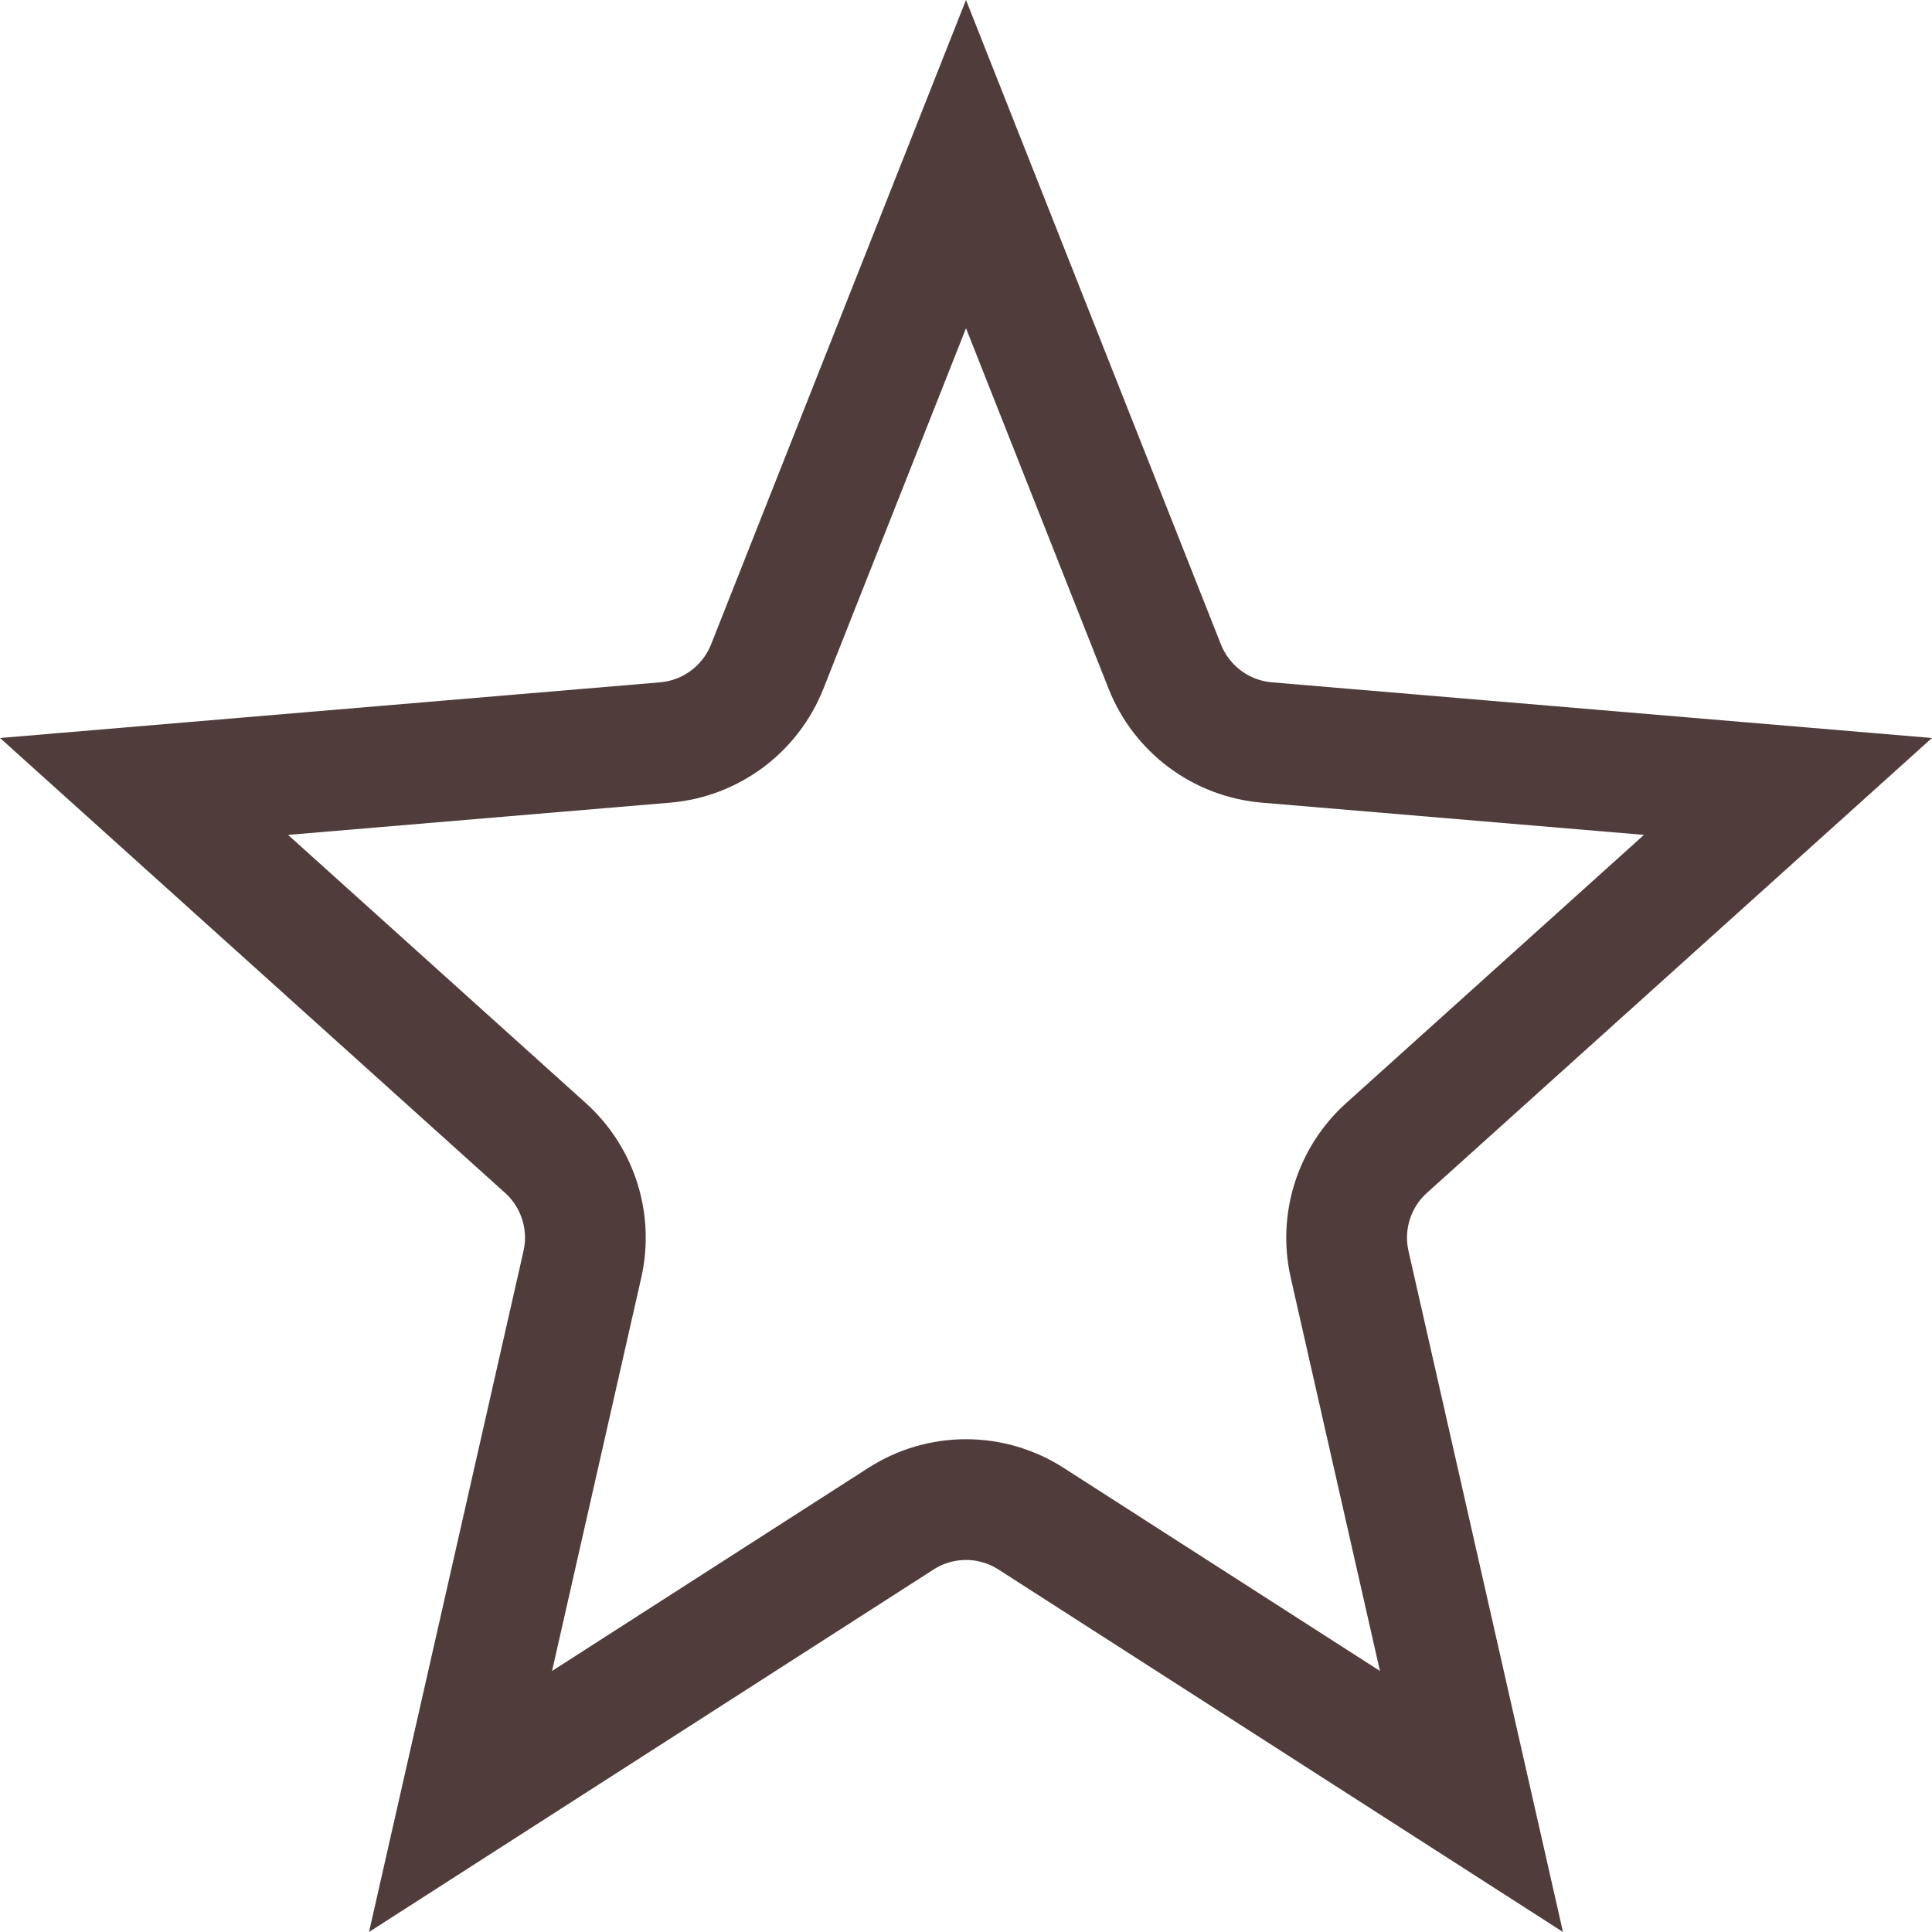 <svg width="16" height="16" viewBox="0 0 16 16" fill="none" xmlns="http://www.w3.org/2000/svg">
<path d="M8 1.359L9.646 5.52C9.786 5.873 10.113 6.117 10.492 6.149L14.807 6.513L11.483 9.507C11.214 9.749 11.097 10.118 11.177 10.471L12.186 14.919L8.54 12.578C8.211 12.366 7.789 12.366 7.46 12.578L3.814 14.919L4.823 10.471C4.903 10.118 4.786 9.749 4.517 9.507L1.193 6.513L5.508 6.149C5.887 6.117 6.214 5.873 6.354 5.52L8 1.359Z" stroke="#503C3B"/>
</svg>
